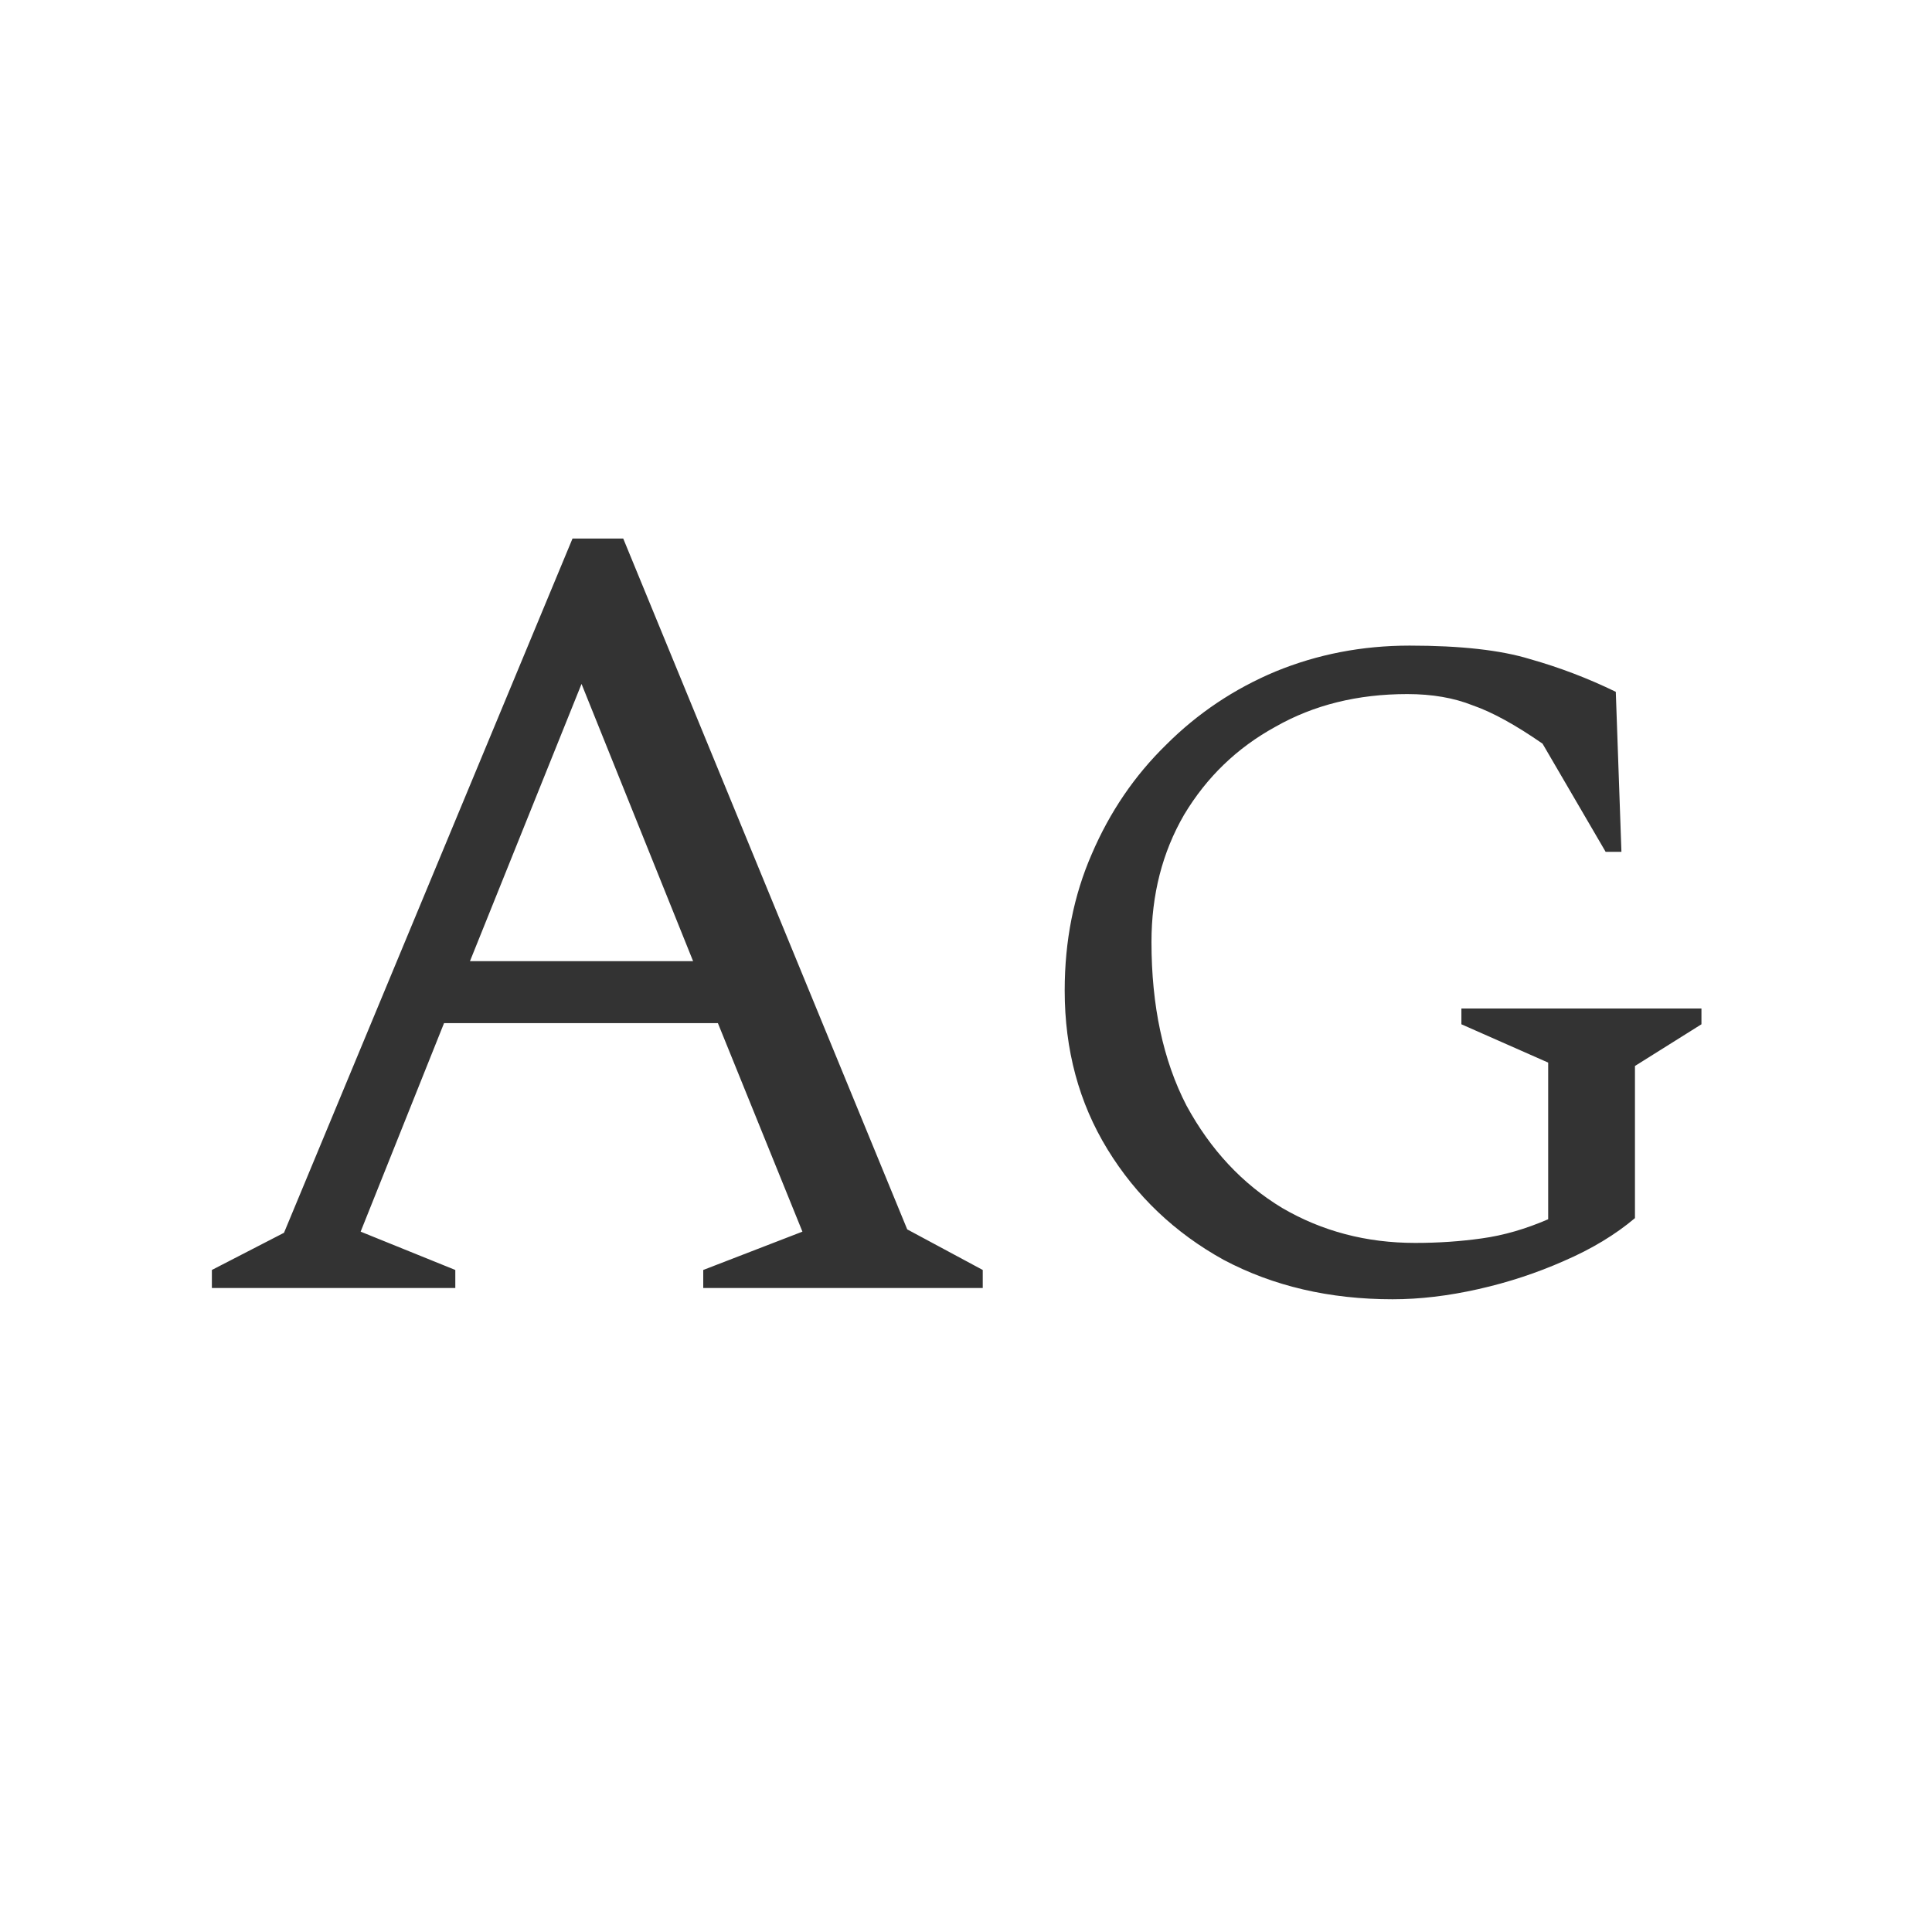 <svg width="24" height="24" viewBox="0 0 24 24" fill="none" xmlns="http://www.w3.org/2000/svg">
<path d="M2.632 16V15.776L3.528 15.314L7.112 6.69H7.742L11.27 15.272L12.208 15.776V16H8.736V15.776L9.968 15.3L8.918 12.71H5.516L4.48 15.3L5.656 15.776V16H2.632ZM5.838 11.94H8.61L7.224 8.496L5.838 11.94ZM17.3 16.14C16.516 16.14 15.816 15.977 15.2 15.65C14.593 15.314 14.113 14.857 13.758 14.278C13.403 13.699 13.226 13.041 13.226 12.304C13.226 11.688 13.338 11.123 13.562 10.61C13.786 10.087 14.094 9.635 14.486 9.252C14.878 8.86 15.331 8.557 15.844 8.342C16.367 8.127 16.922 8.02 17.51 8.02C18.145 8.02 18.644 8.076 19.008 8.188C19.372 8.291 19.727 8.426 20.072 8.594L20.142 10.582H19.946L19.162 9.238C18.826 9.005 18.537 8.846 18.294 8.762C18.061 8.669 17.79 8.622 17.482 8.622C16.866 8.622 16.32 8.757 15.844 9.028C15.368 9.289 14.99 9.653 14.71 10.12C14.439 10.587 14.304 11.114 14.304 11.702C14.304 12.495 14.449 13.172 14.738 13.732C15.037 14.283 15.433 14.707 15.928 15.006C16.423 15.295 16.973 15.44 17.58 15.44C17.869 15.44 18.145 15.421 18.406 15.384C18.677 15.347 18.952 15.267 19.232 15.146V13.2L18.154 12.724V12.528H21.136V12.724L20.31 13.242V15.132C20.067 15.337 19.773 15.515 19.428 15.664C19.092 15.813 18.737 15.93 18.364 16.014C17.991 16.098 17.636 16.14 17.3 16.14Z" fill="#333333"/>
</svg>
